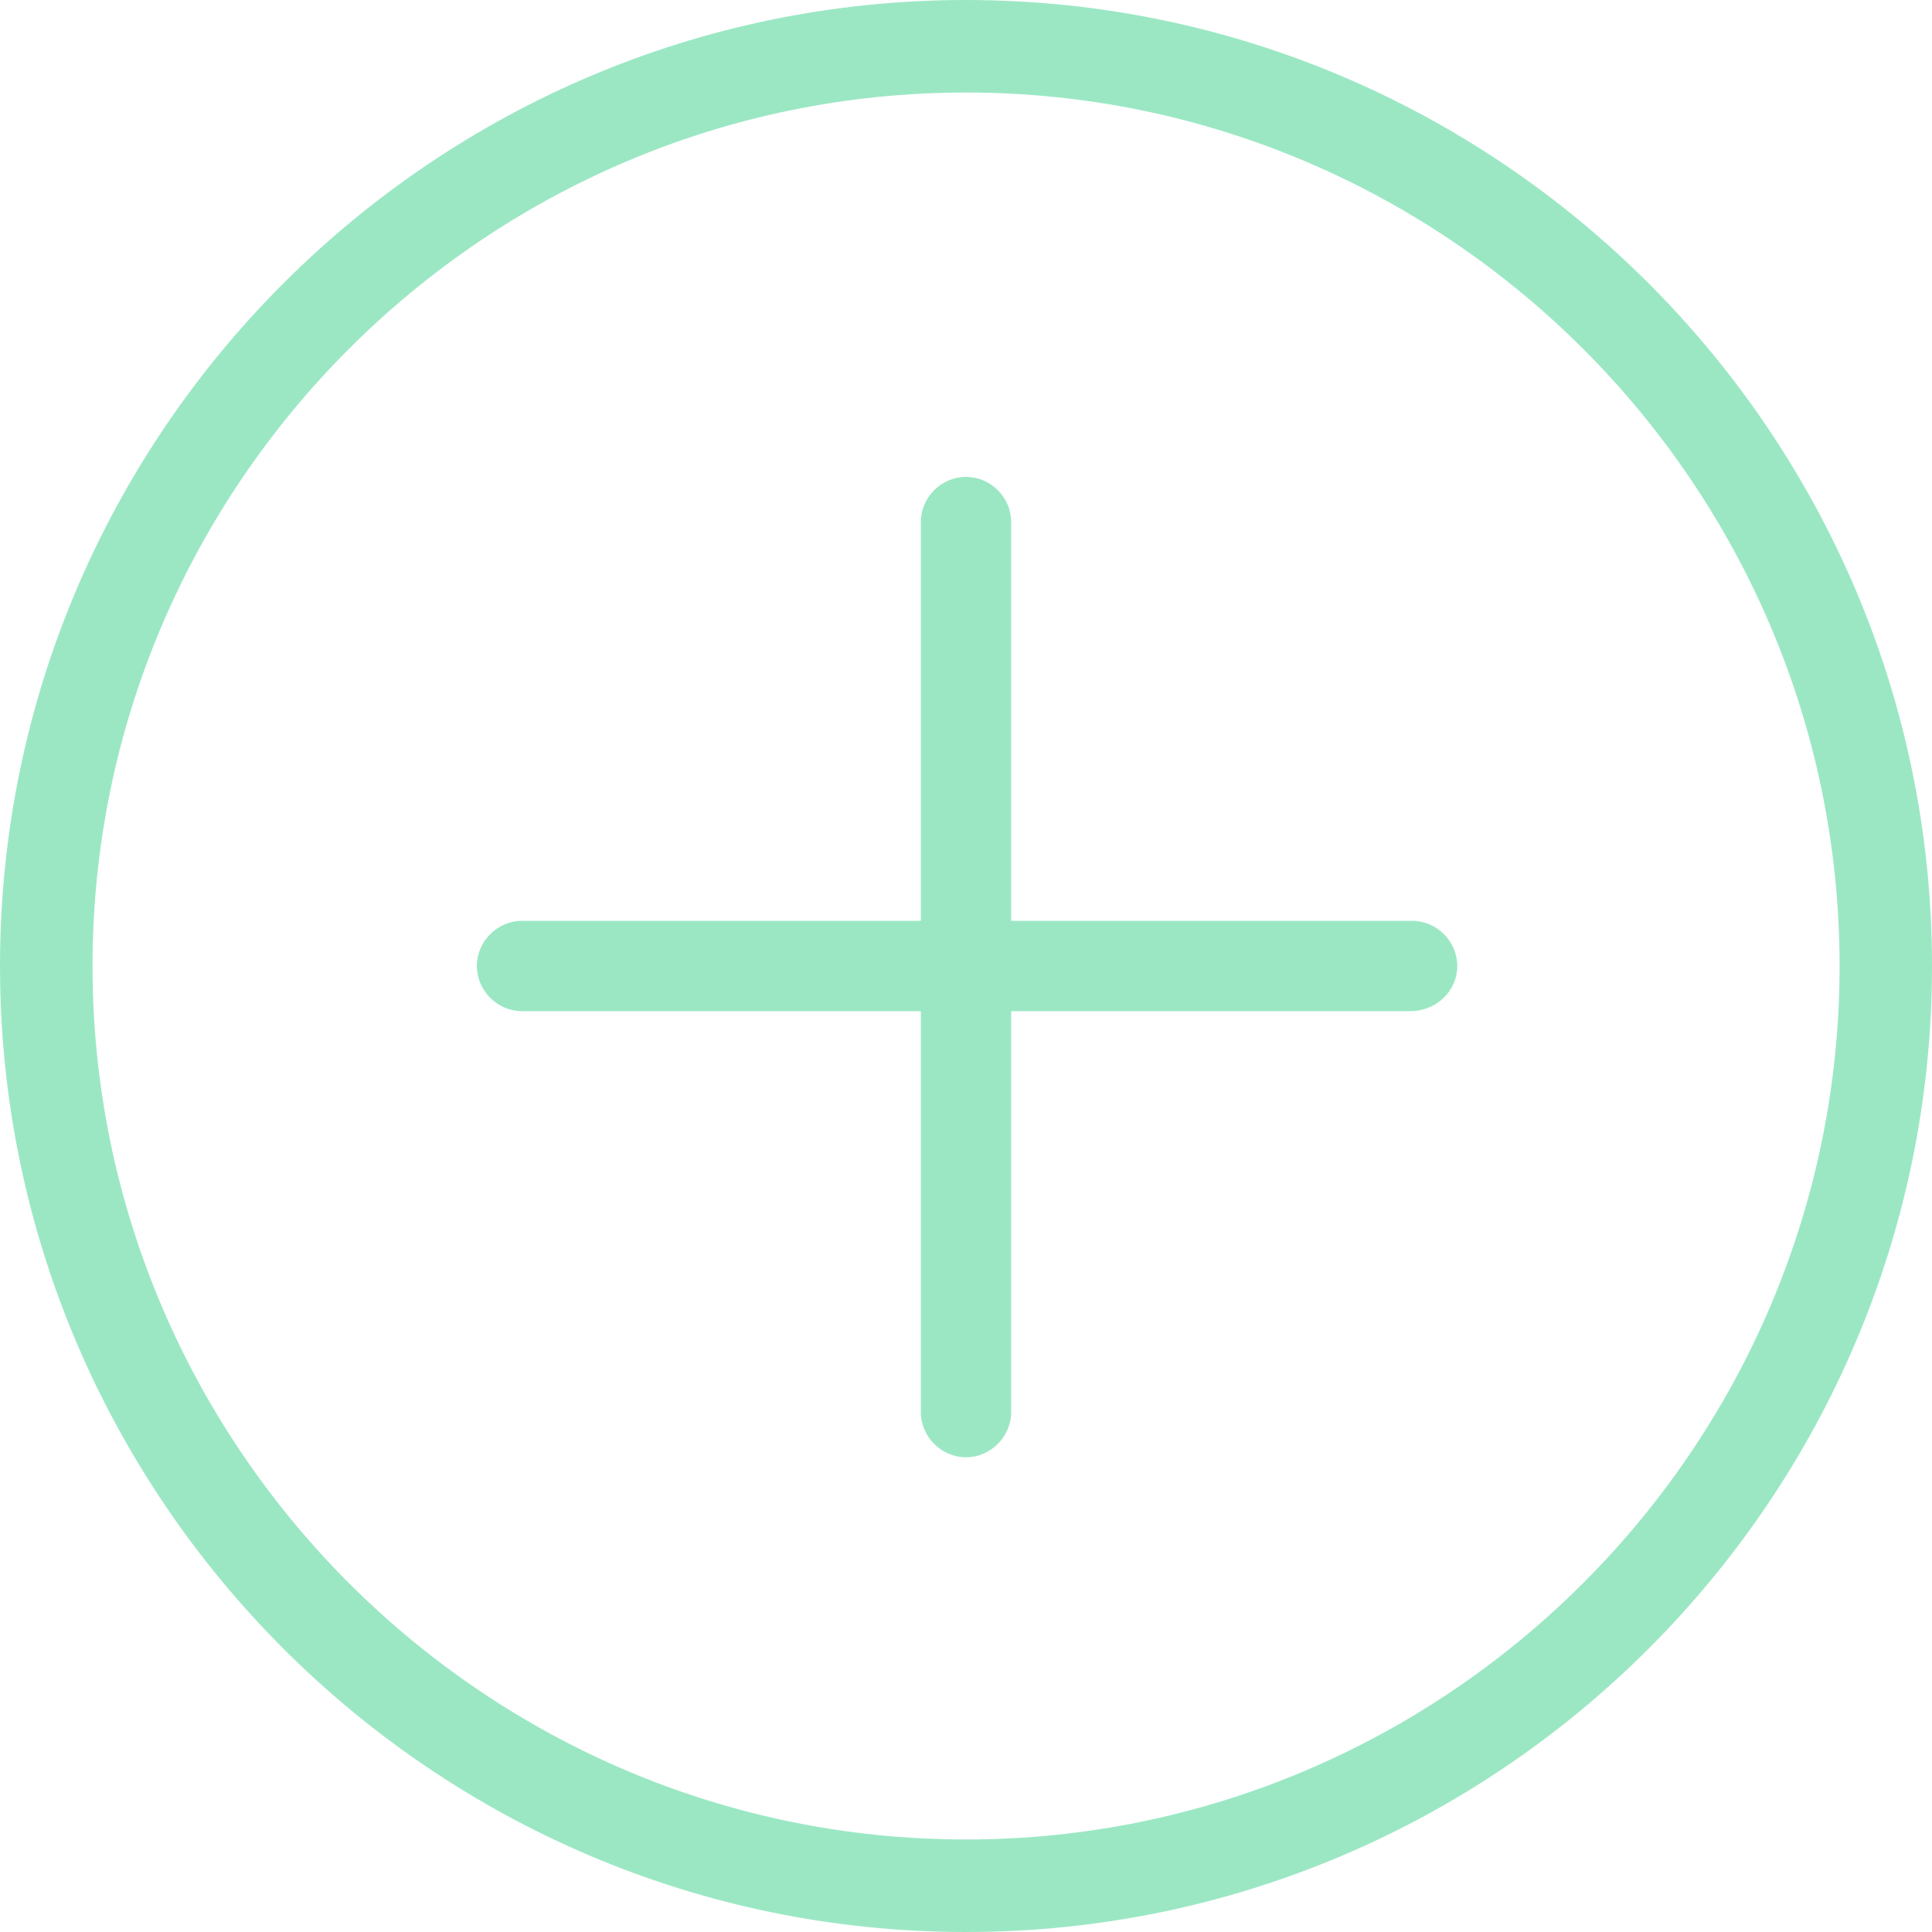 <svg viewBox="0 0 18 18" fill="none" xmlns="http://www.w3.org/2000/svg">
<path d="M9 18C4.04 18 0 13.96 0 9C0 4.04 4.04 0 9 0C13.96 0 18 4.04 18 9C18 13.96 13.96 18 9 18ZM9 0.862C4.519 0.862 0.862 4.519 0.862 9C0.862 13.481 4.519 17.138 9 17.138C13.481 17.138 17.139 13.481 17.139 9C17.139 4.519 13.481 0.862 9 0.862Z" fill="#9BE7C4"/>
<path d="M9 13.577C8.77 13.577 8.579 13.385 8.579 13.155V4.864C8.579 4.634 8.77 4.443 9 4.443C9.23 4.443 9.421 4.634 9.421 4.864V13.155C9.421 13.385 9.23 13.577 9 13.577Z" fill="#9BE7C4"/>
<path d="M13.136 9.421H4.864C4.634 9.421 4.443 9.23 4.443 9C4.443 8.77 4.634 8.579 4.864 8.579H13.156C13.386 8.579 13.577 8.77 13.577 9C13.577 9.23 13.386 9.421 13.136 9.421Z" fill="#9BE7C4"/>
</svg>
